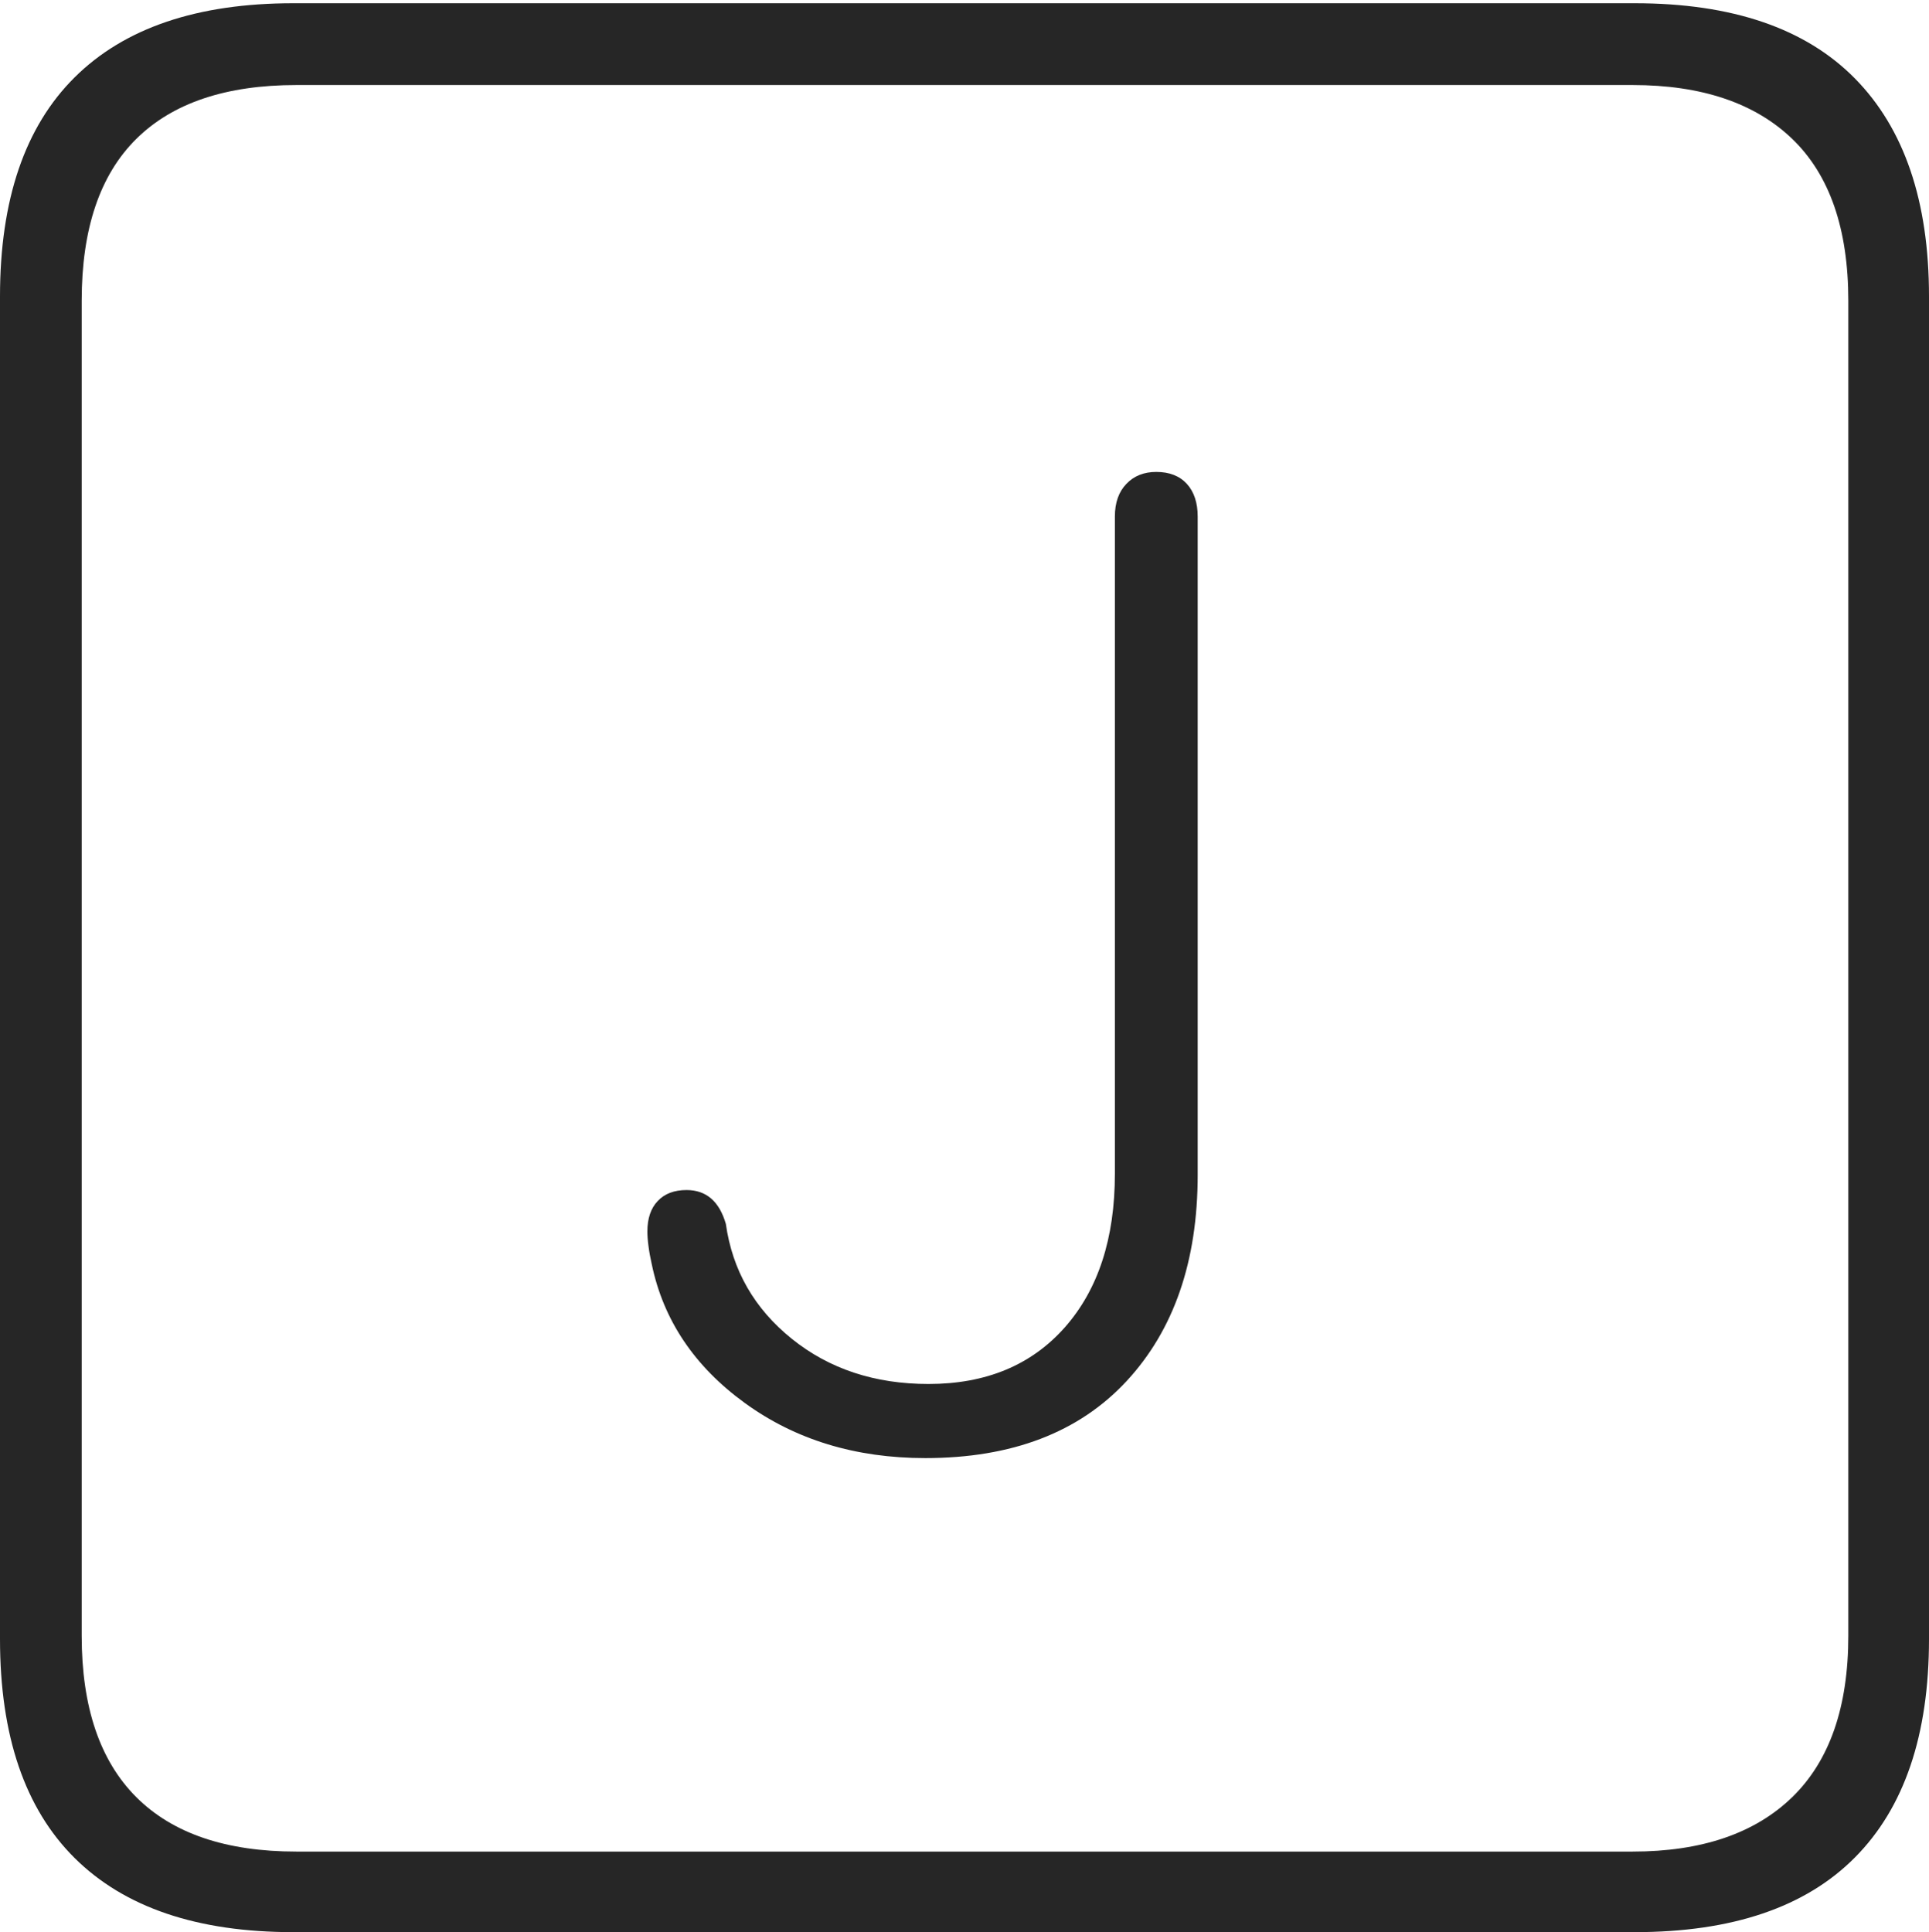 <?xml version="1.0" encoding="UTF-8"?>
<!--Generator: Apple Native CoreSVG 175-->
<!DOCTYPE svg
PUBLIC "-//W3C//DTD SVG 1.1//EN"
       "http://www.w3.org/Graphics/SVG/1.1/DTD/svg11.dtd">
<svg version="1.1" xmlns="http://www.w3.org/2000/svg" xmlns:xlink="http://www.w3.org/1999/xlink" width="17.285" height="17.314">
 <g>
  <rect height="17.314" opacity="0" width="17.285" x="0" y="0"/>
  <path d="M2.627 17.314L14.648 17.314Q15.957 17.314 16.621 16.645Q17.285 15.977 17.285 14.688L17.285 2.656Q17.285 1.377 16.621 0.703Q15.957 0.029 14.648 0.029L2.627 0.029Q1.338 0.029 0.669 0.693Q0 1.357 0 2.656L0 14.688Q0 15.986 0.669 16.65Q1.338 17.314 2.627 17.314ZM2.656 16.592Q1.709 16.592 1.221 16.104Q0.732 15.615 0.732 14.658L0.732 2.695Q0.732 1.729 1.221 1.245Q1.709 0.762 2.656 0.762L14.629 0.762Q15.557 0.762 16.06 1.245Q16.562 1.729 16.562 2.695L16.562 14.658Q16.562 15.615 16.06 16.104Q15.557 16.592 14.629 16.592ZM8.291 13.066Q9.453 13.066 10.093 12.378Q10.732 11.69 10.732 10.527L10.732 4.629Q10.732 4.443 10.635 4.336Q10.537 4.229 10.361 4.229Q10.195 4.229 10.093 4.336Q9.99 4.443 9.99 4.629L9.99 10.518Q9.99 11.387 9.541 11.895Q9.092 12.402 8.32 12.402Q7.598 12.402 7.095 11.997Q6.592 11.592 6.504 10.967Q6.416 10.664 6.152 10.664Q5.986 10.664 5.894 10.762Q5.801 10.859 5.801 11.035Q5.801 11.094 5.811 11.167Q5.82 11.24 5.84 11.328Q5.996 12.08 6.675 12.573Q7.354 13.066 8.291 13.066Z" fill="rgba(0,0,0,0.85)"/>
 </g>
</svg>
